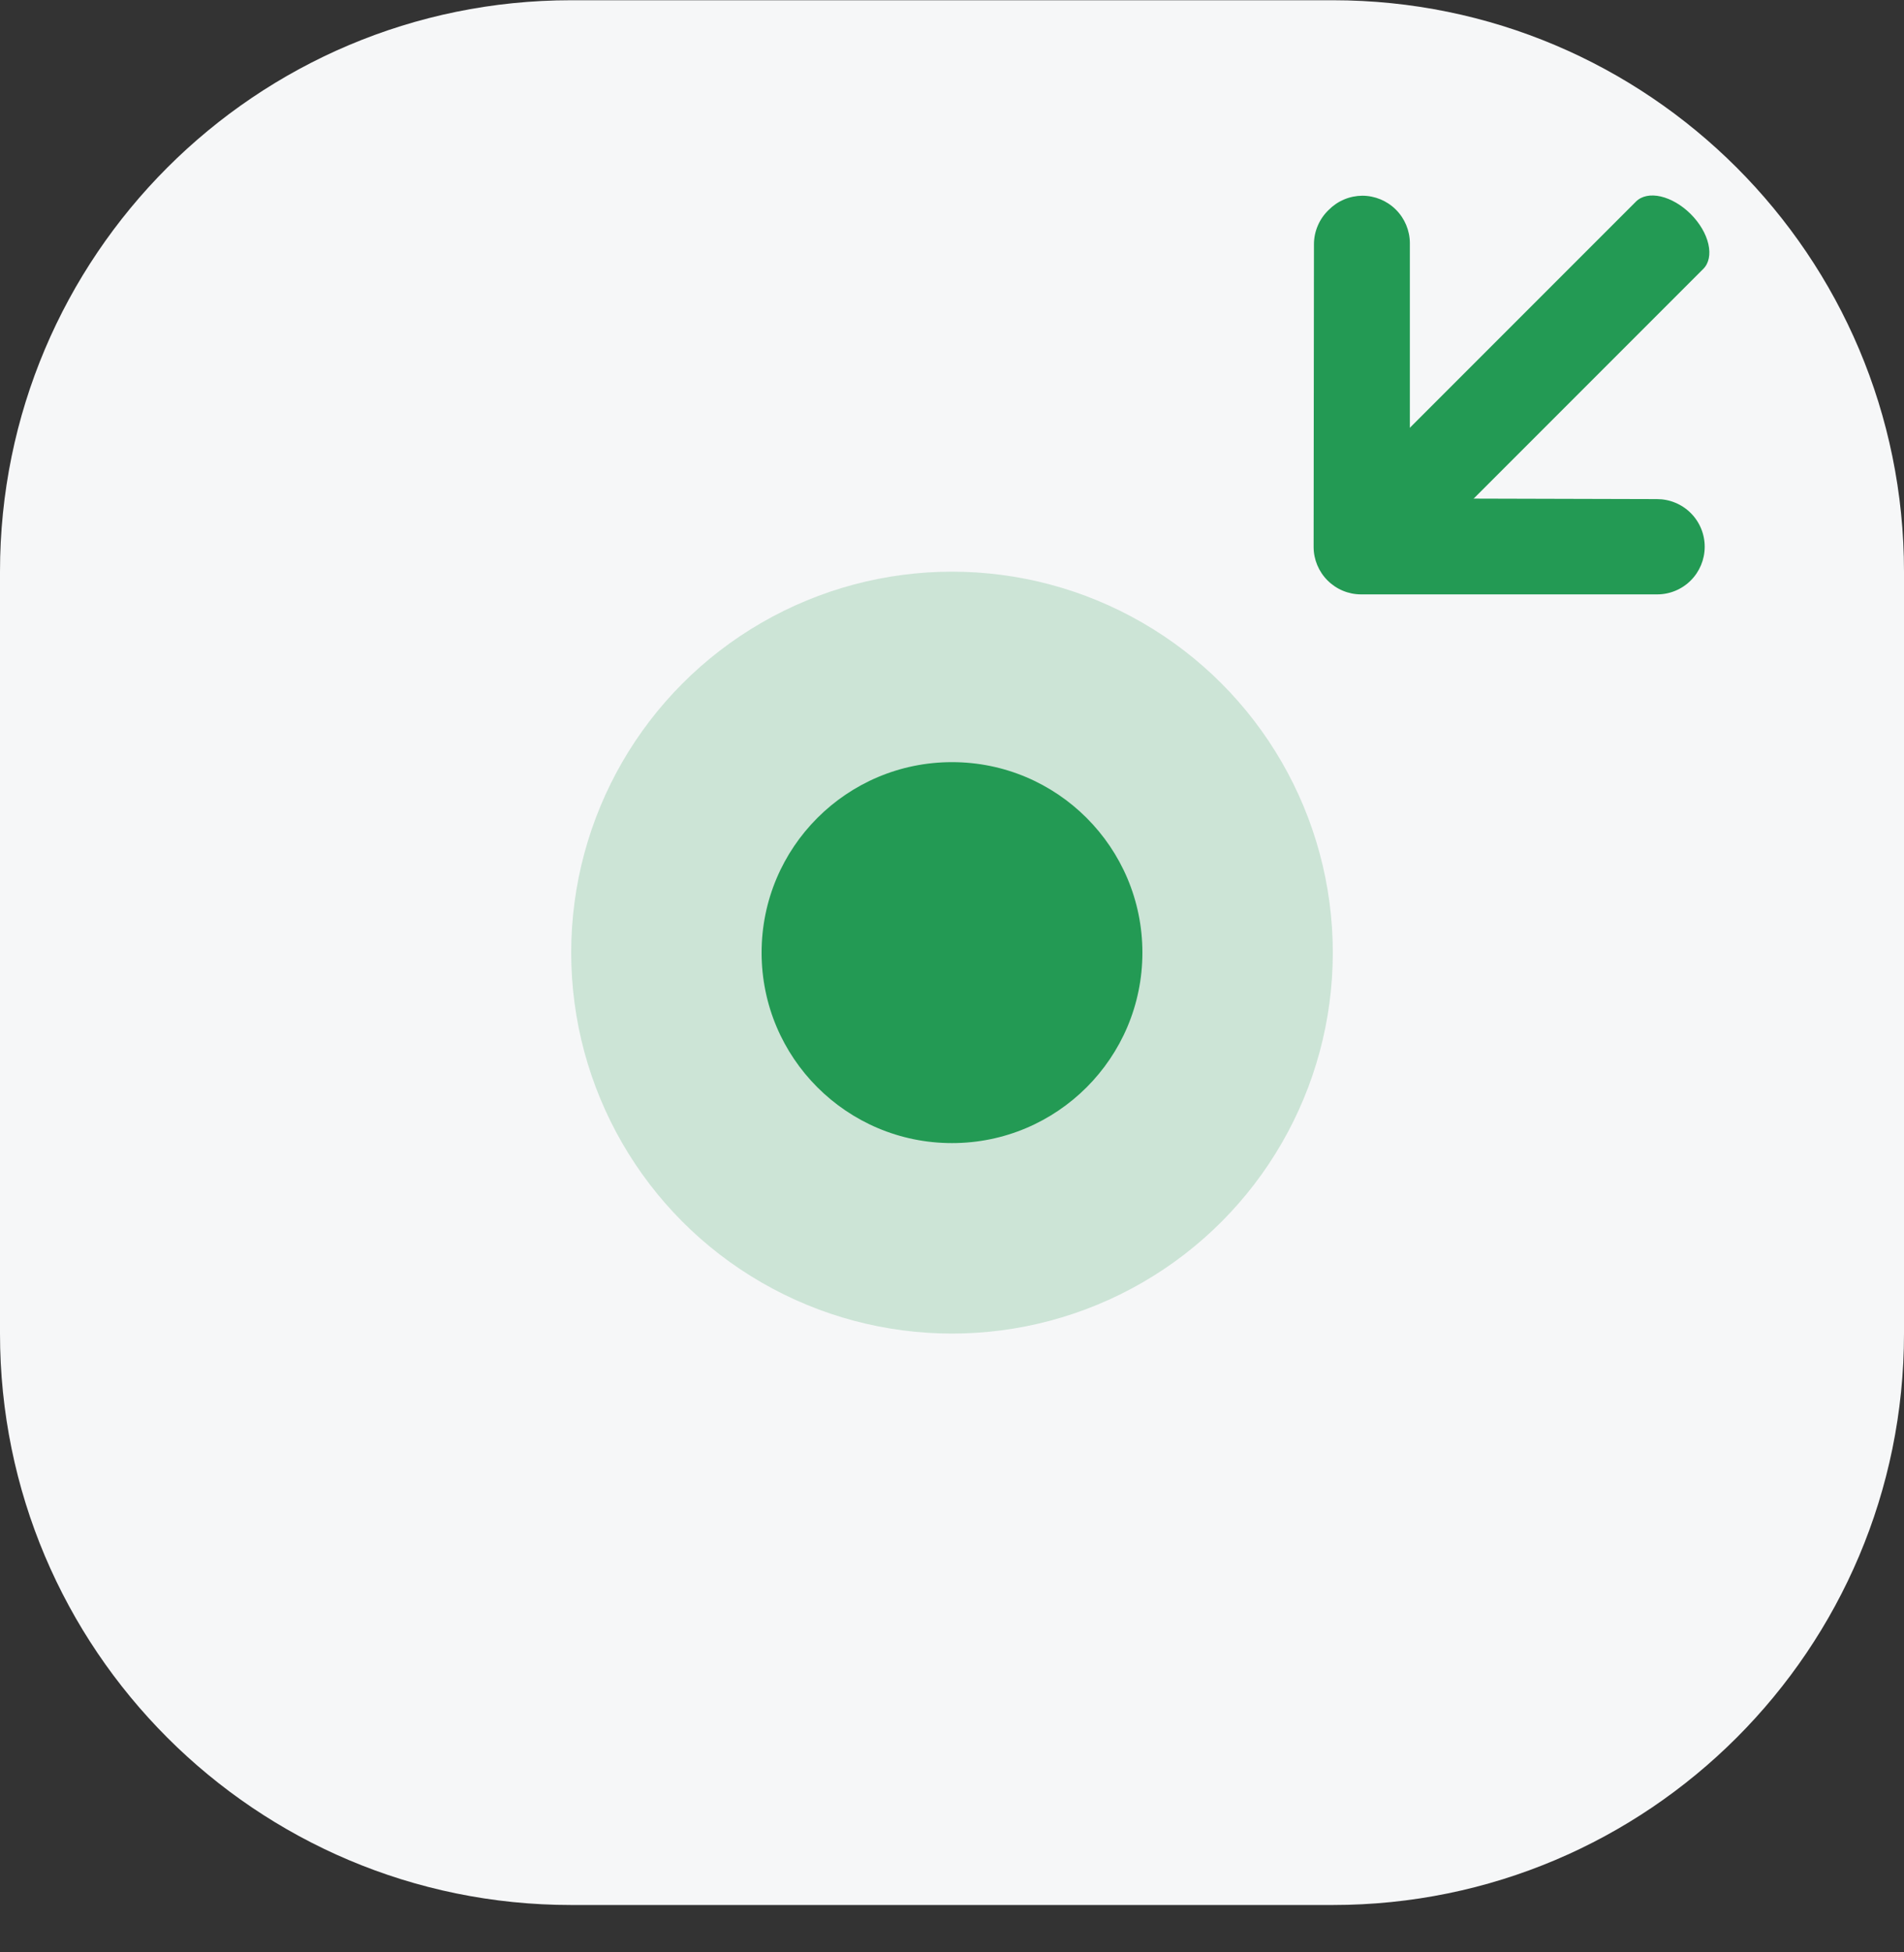 <svg width="40" height="41" viewBox="0 0 40 41" fill="none" xmlns="http://www.w3.org/2000/svg">
<rect x="0" y="0" width="40" height="41" fill="#333333" stroke="none"/>
<path d="M0 12.005C0 5.377 5.373 0.005 12 0.005H28C34.627 0.005 40 5.377 40 12.005V28.005C40 34.632 34.627 40.005 28 40.005H12C5.373 40.005 0 34.632 0 28.005V12.005Z" fill="#F6F7F8"/>
<g clip-path="url(#clip0_1801_8138)">
<circle opacity="0.2" cx="20" cy="20.005" r="8" fill="#239A54"/>
<circle cx="20" cy="20.005" r="4" fill="#239A54"/>
<path d="M27.915 4.407C28.007 4.314 28.117 4.239 28.239 4.188C28.36 4.137 28.49 4.111 28.622 4.11C28.886 4.111 29.139 4.216 29.326 4.403C29.513 4.59 29.618 4.843 29.619 5.107L29.619 10.467L34.809 10.481C34.941 10.481 35.072 10.506 35.194 10.557C35.316 10.607 35.427 10.681 35.52 10.774C35.614 10.868 35.688 10.979 35.738 11.101C35.788 11.223 35.814 11.354 35.813 11.486C35.812 11.75 35.707 12.003 35.52 12.19C35.334 12.376 35.08 12.482 34.816 12.482L28.594 12.482C28.329 12.482 28.076 12.376 27.89 12.19C27.703 12.003 27.597 11.75 27.597 11.486L27.604 5.129C27.604 4.994 27.632 4.86 27.686 4.736C27.739 4.612 27.817 4.5 27.915 4.407Z" fill="#239A54"/>
<path d="M28.89 9.712L34.369 4.233C34.487 4.115 34.674 4.077 34.89 4.126C35.106 4.176 35.333 4.309 35.52 4.496C35.708 4.684 35.841 4.91 35.89 5.126C35.939 5.342 35.901 5.53 35.783 5.647L30.304 11.126C30.187 11.244 29.999 11.282 29.783 11.233C29.567 11.184 29.341 11.051 29.153 10.863C28.966 10.675 28.833 10.449 28.783 10.233C28.734 10.017 28.772 9.83 28.89 9.712Z" fill="#239A54"/>
</g>
<defs>
<clipPath id="clip0_1801_8138">
<rect width="24" height="24" fill="white" transform="translate(12 4.005)"/>
</clipPath>
</defs>
</svg>
